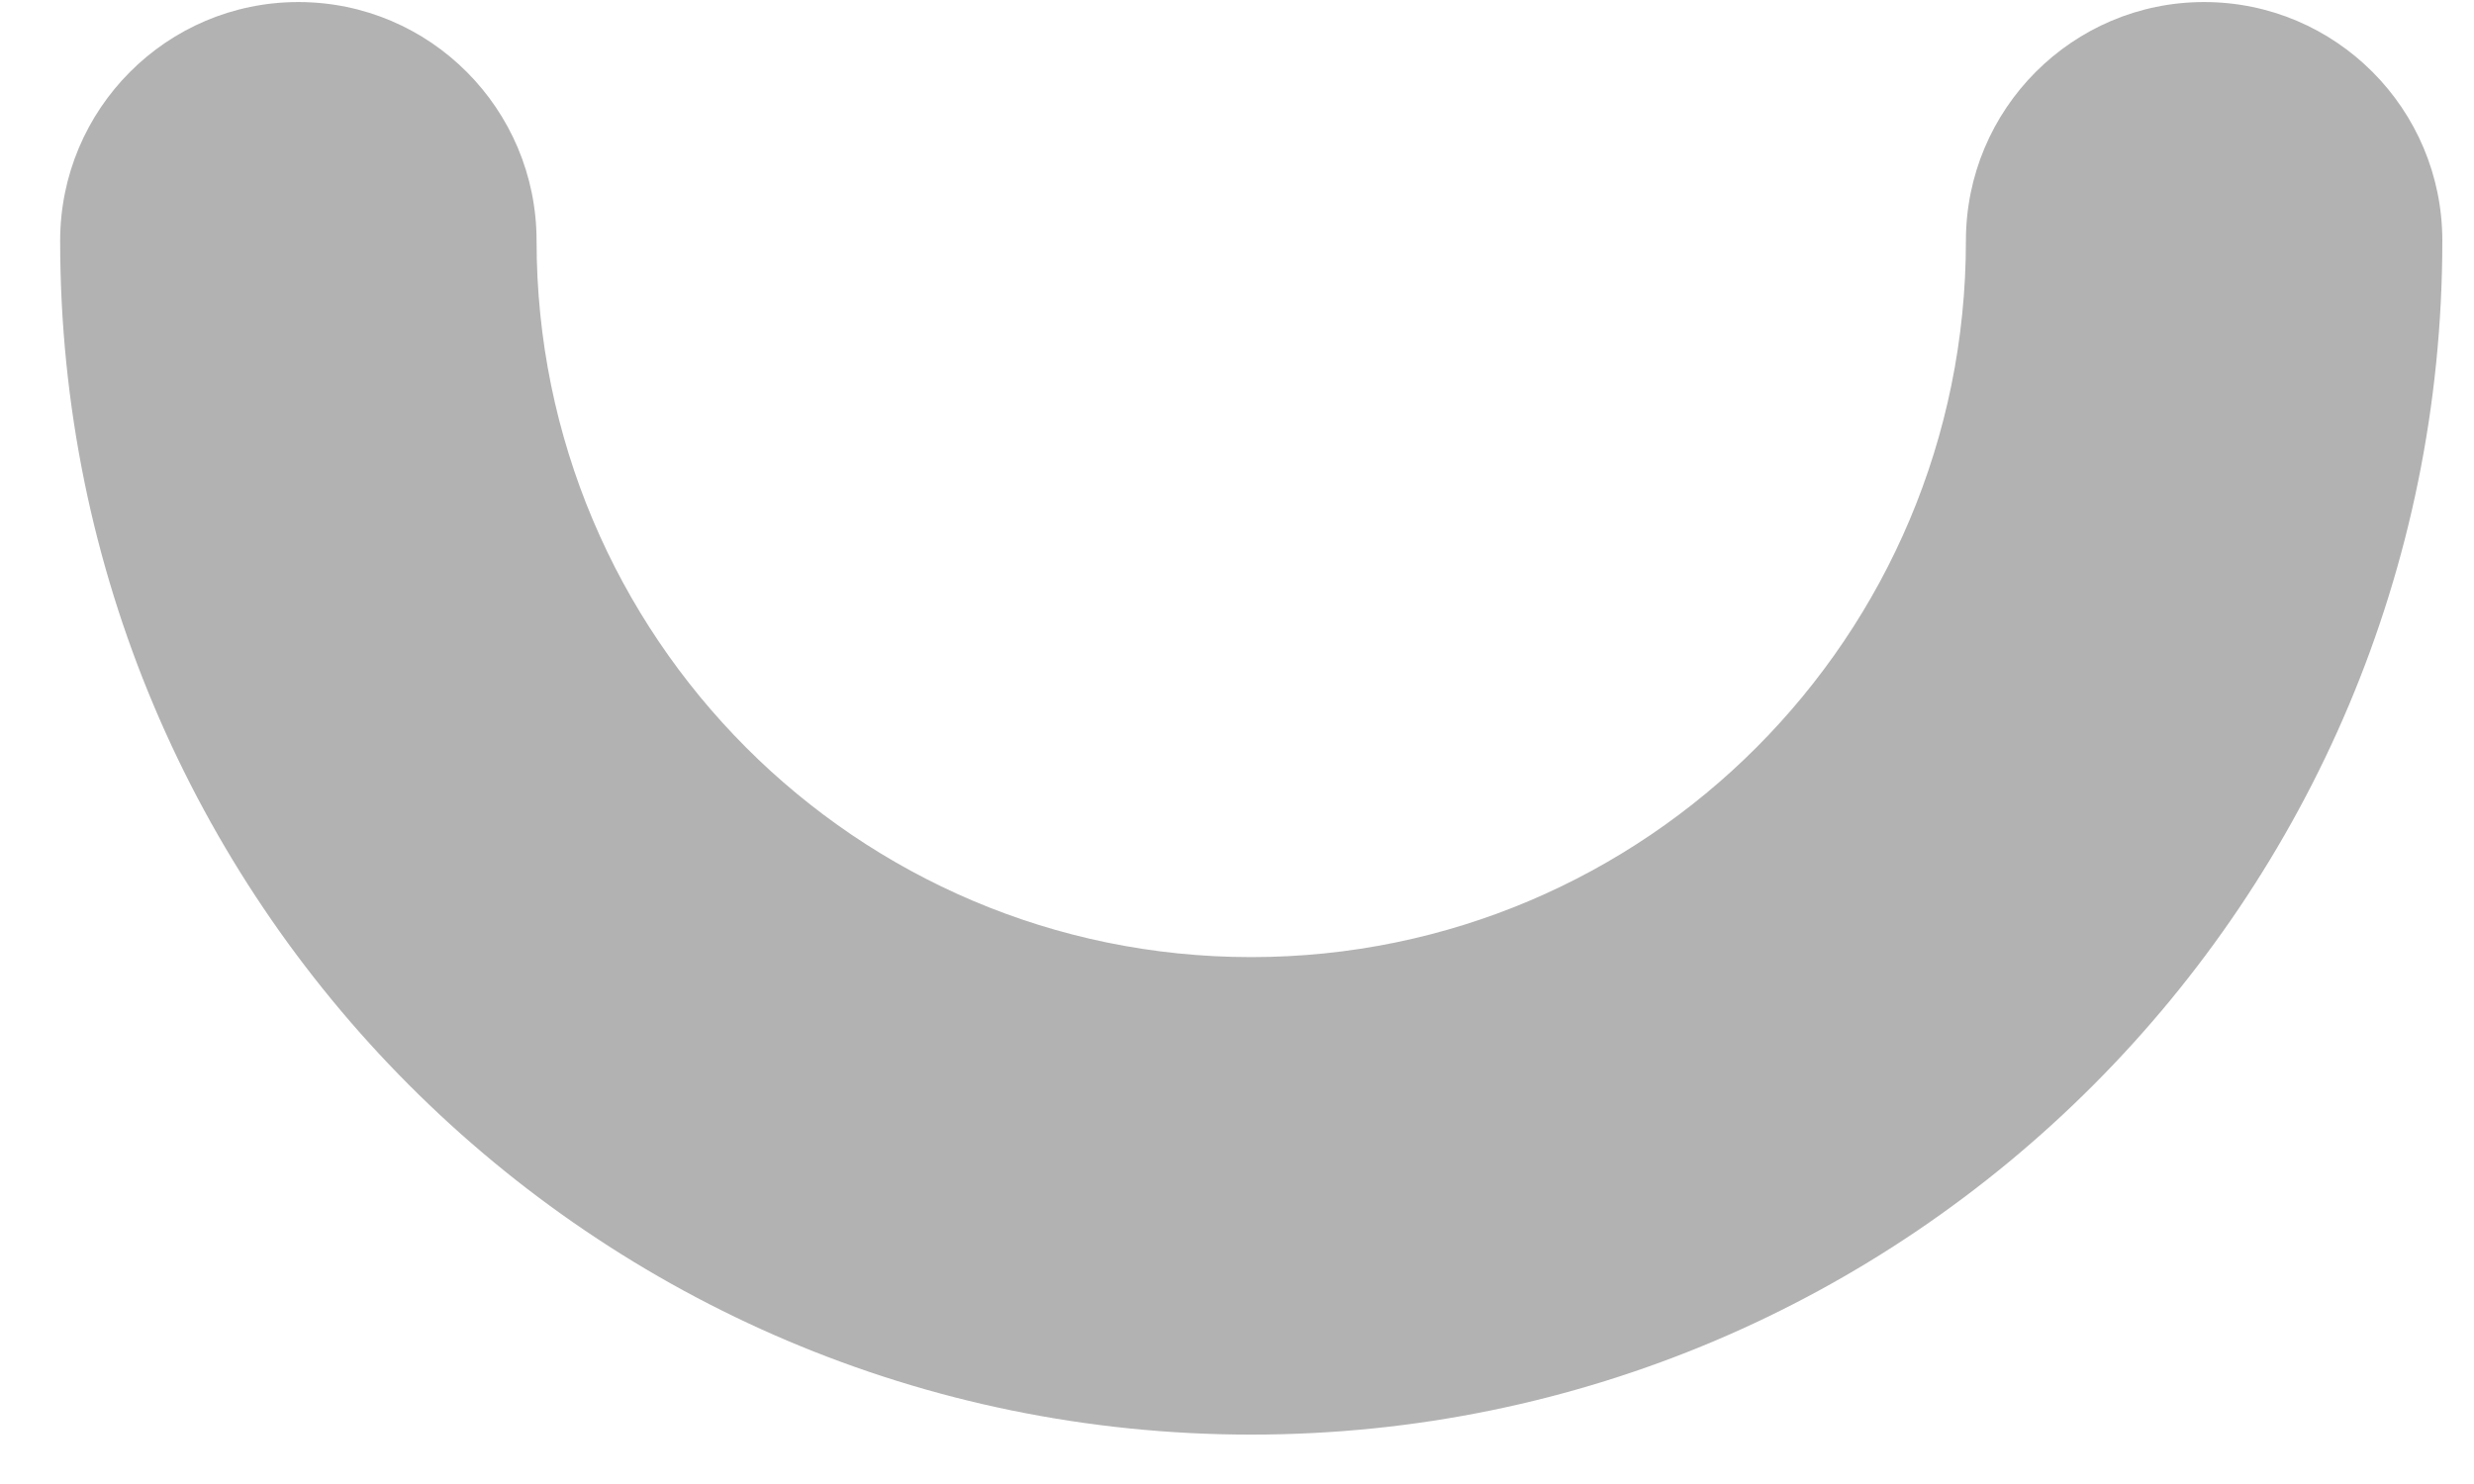 <svg width="35" height="21" viewBox="0 0 35 21" fill="none" xmlns="http://www.w3.org/2000/svg">
<path d="M7.591 3.408C7.591 1.542 6.082 0.029 4.221 0.029C2.36 0.029 0.851 1.542 0.851 3.408C0.851 12.738 8.395 20.301 17.701 20.301C27.008 20.301 34.552 12.738 34.552 3.408C34.552 1.542 33.043 0.029 31.182 0.029C29.321 0.029 27.812 1.542 27.812 3.408C27.812 9.006 23.285 13.544 17.701 13.544C12.117 13.544 7.591 9.006 7.591 3.408Z" fill="#404040" fill-opacity="0.4"/>
</svg>
